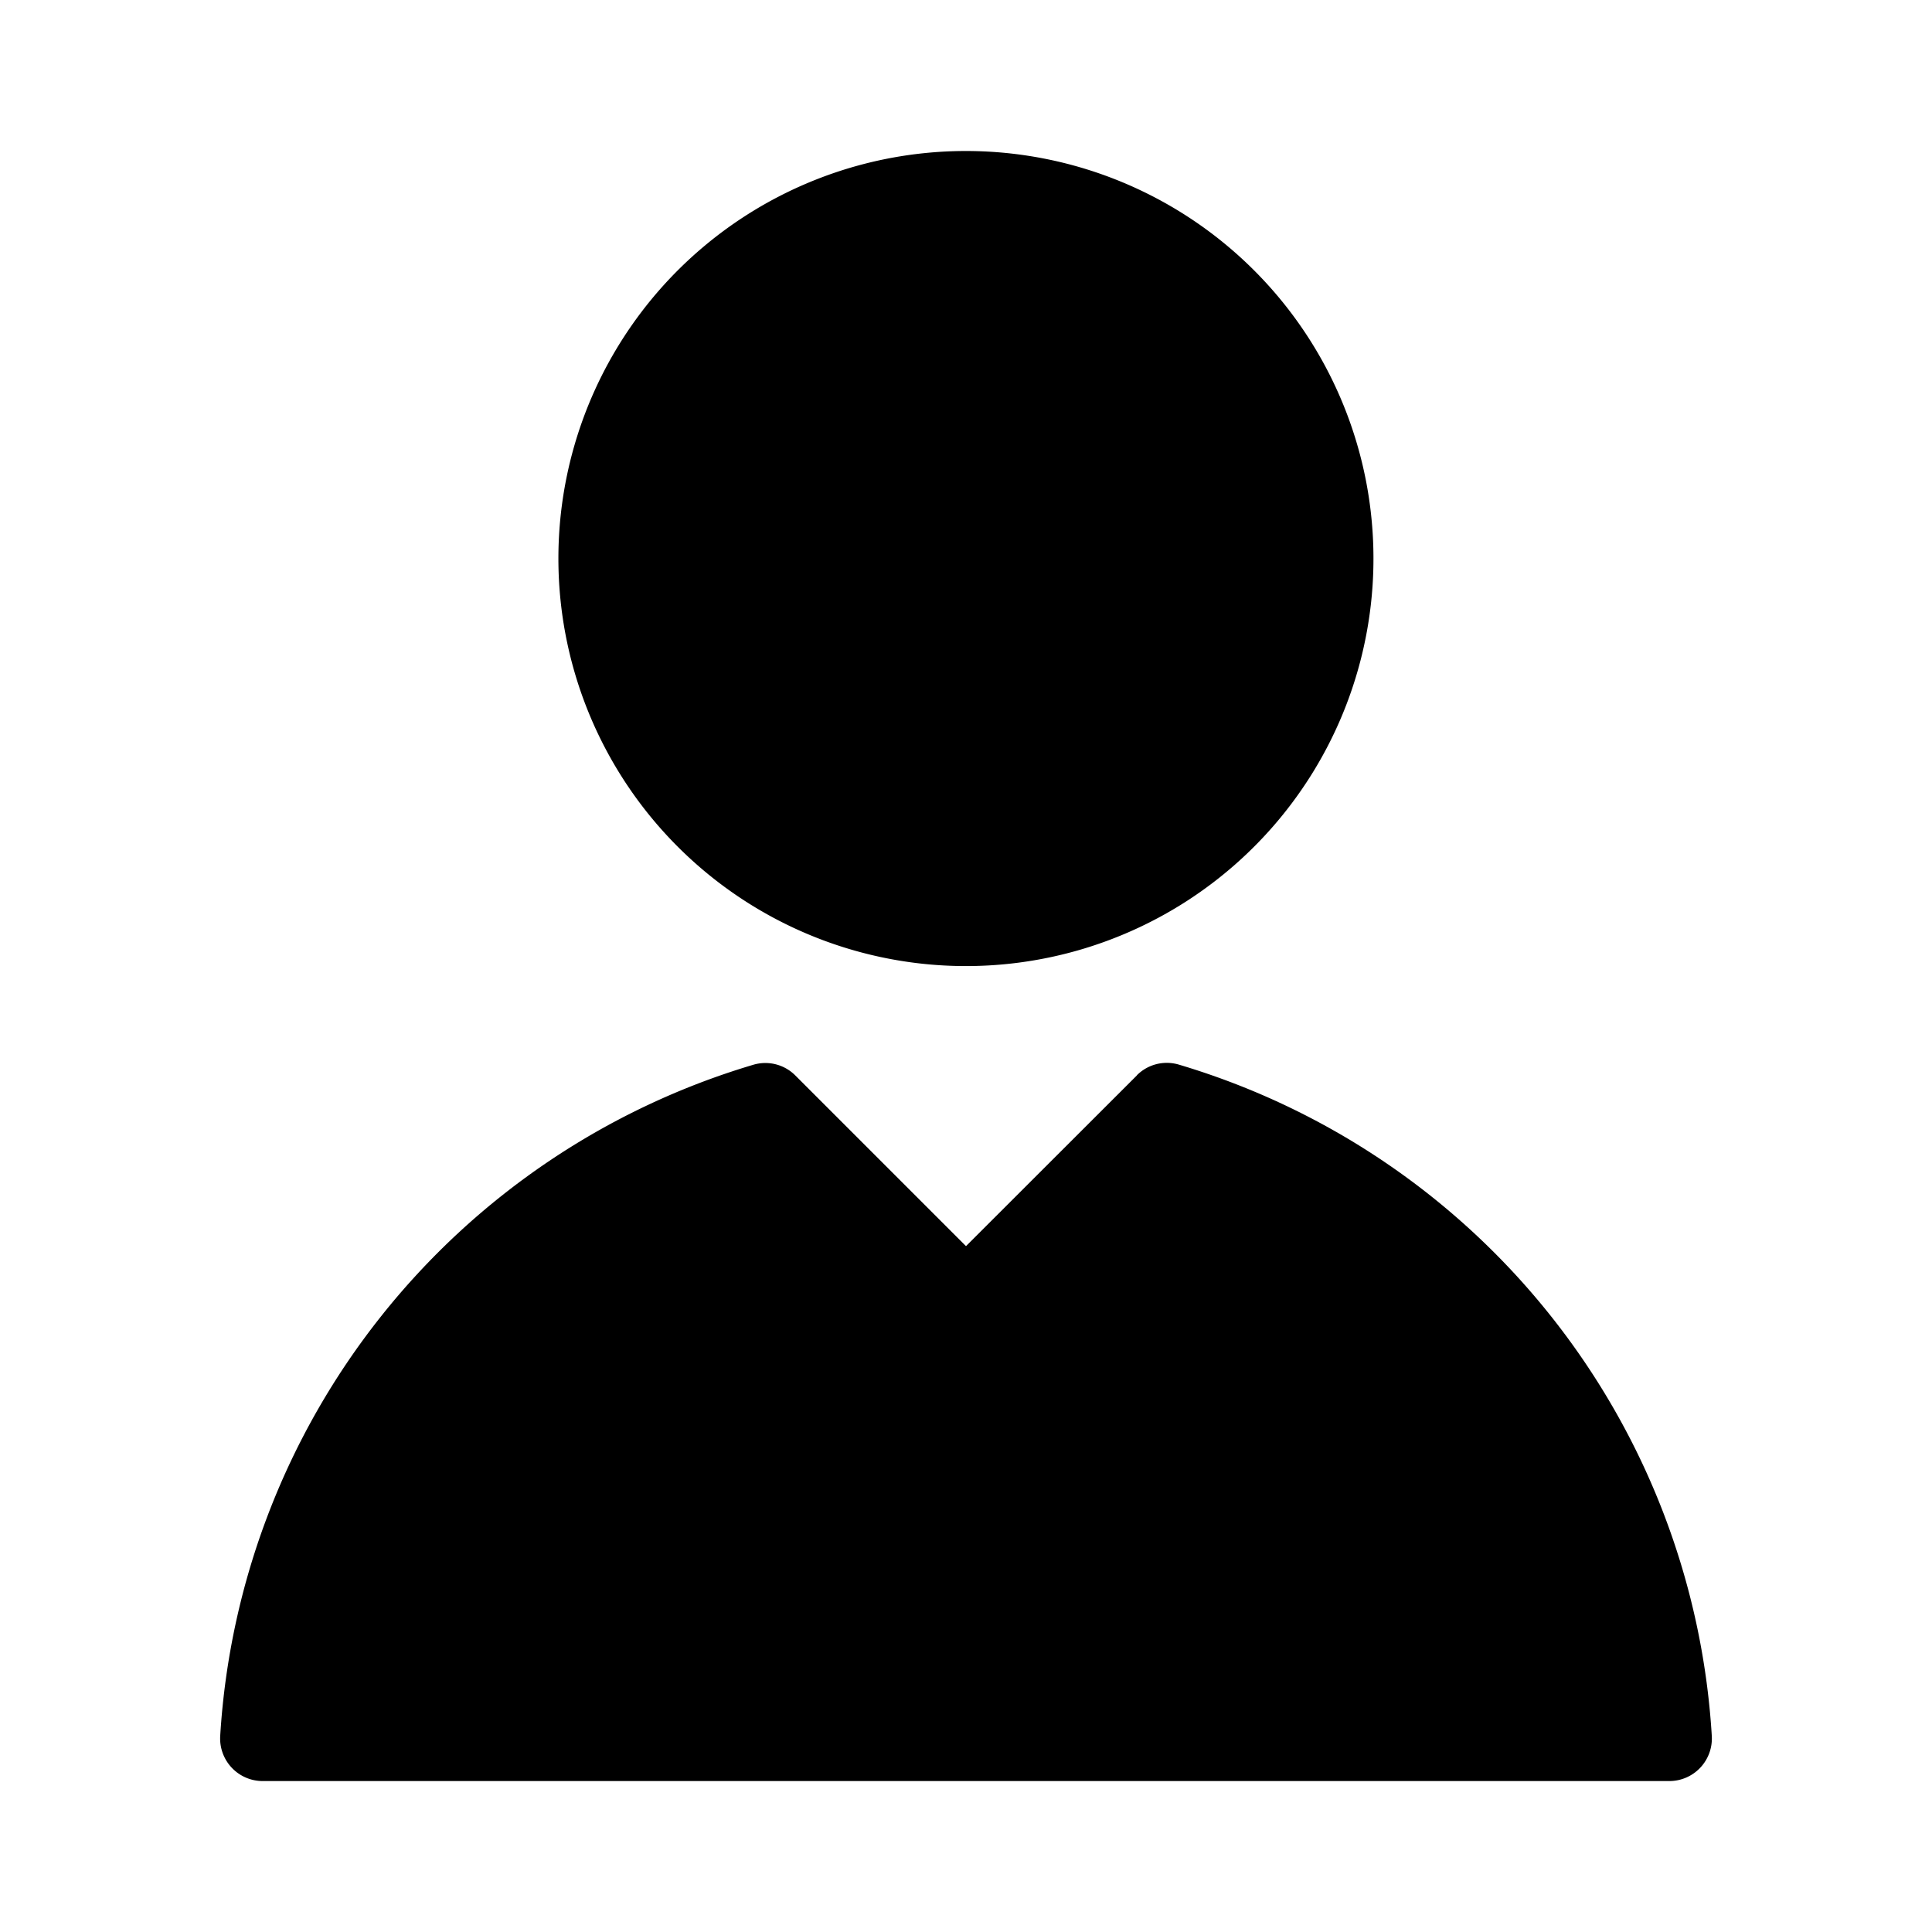 <svg id="圖層_1" data-name="圖層 1" xmlns="http://www.w3.org/2000/svg" viewBox="0 0 128 128"><defs><style>.cls-1{fill-rule:evenodd;}</style></defs><title>avator-full</title><path class="cls-1" d="M63.49,64A27,27,0,1,0,37,37.51,27,27,0,0,0,63.49,64Zm11.83,7.25L64,82.56,52.69,71.25a2.8,2.8,0,0,0-2.77-.71A49.53,49.53,0,0,0,14.59,115a2.82,2.82,0,0,0,2.81,3H110.6a2.82,2.82,0,0,0,2.81-3A49.53,49.53,0,0,0,78.09,70.53,2.8,2.8,0,0,0,75.31,71.25Z"/></svg>